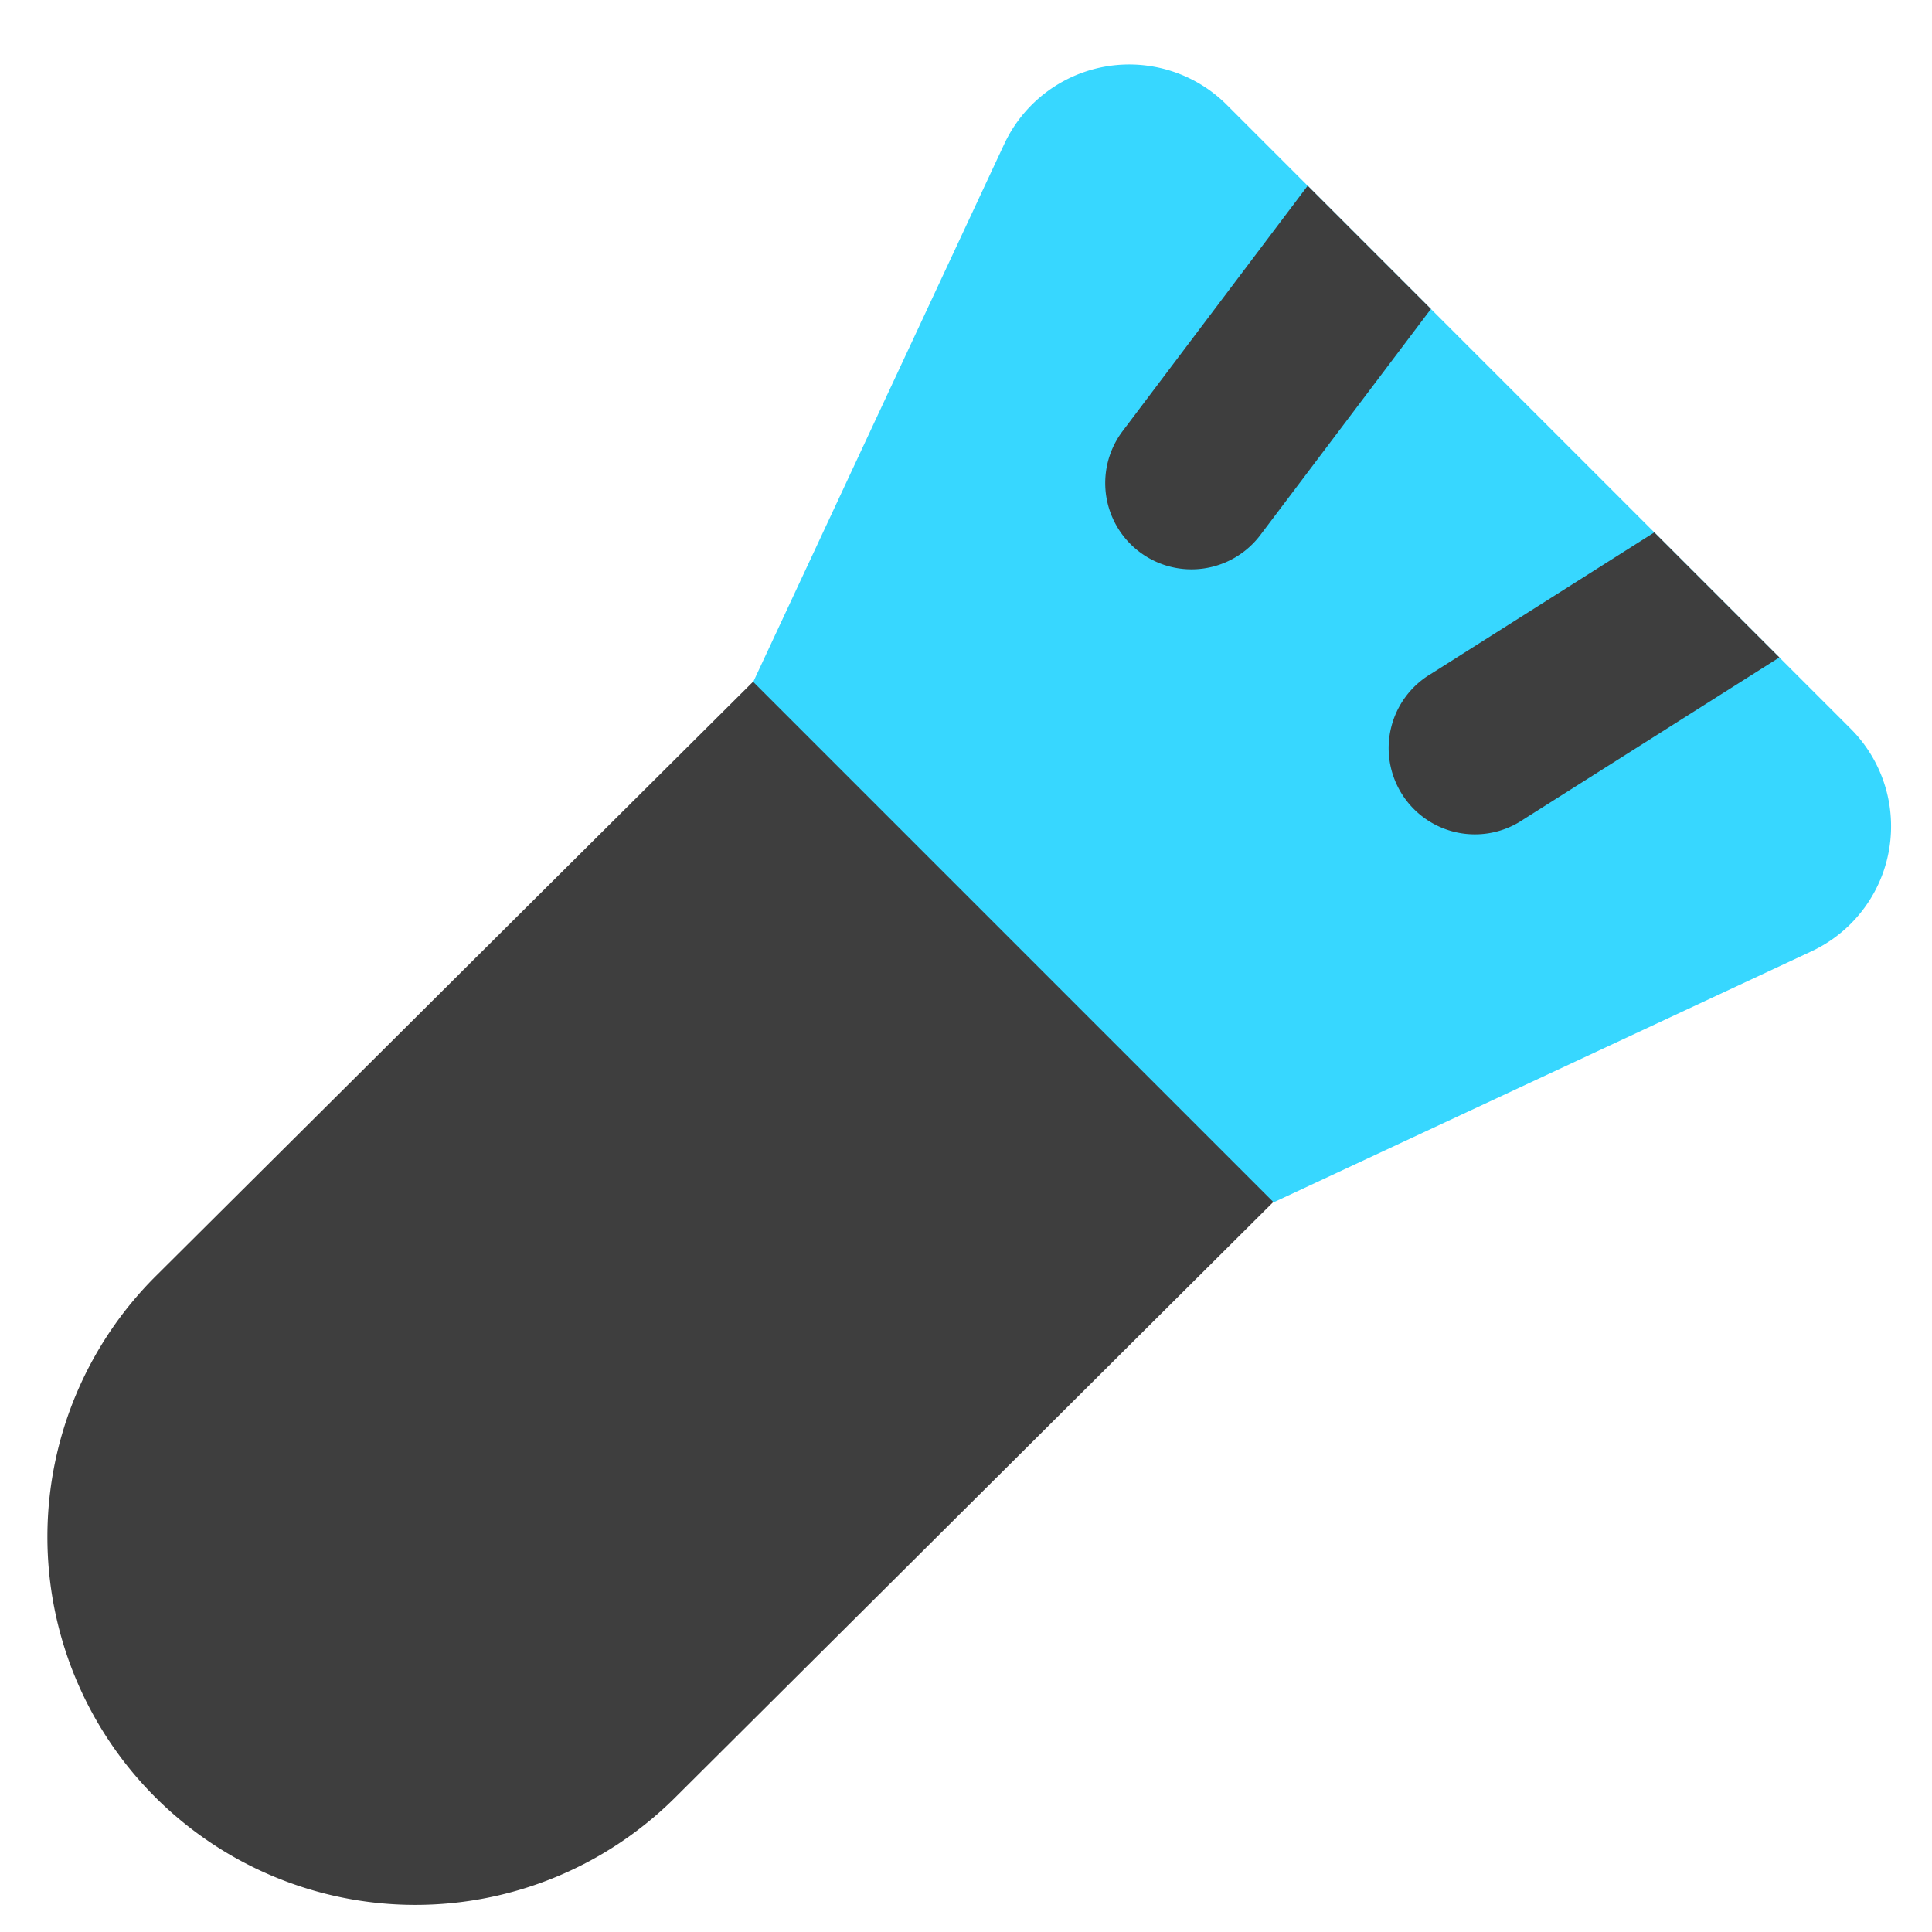 <svg xmlns="http://www.w3.org/2000/svg" fill="none" viewBox="0 0 14 14"><g id="make-up-brush--fashion-beauty-make-up-brush"><path id="Rectangle 1706" fill="#37d7ff" d="m5.456 4.944 3.77 3.77 3.9-1.82a1 1 0 0 0 .285-1.613L8.89.76a1 1 0 0 0-1.613.284l-1.82 3.9Z"></path><path id="Intersect" fill="#3e3e3e" fill-rule="evenodd" d="M9.476 1.346 8.135 3.124a.625.625 0 1 0 .998.753l1.236-1.638-.893-.893Zm2.512 2.512-1.62 1.026a.625.625 0 1 0 .668 1.056l1.858-1.176-.906-.906Z" clip-rule="evenodd"></path><path id="Rectangle 1705" fill="#3e3e3e" d="m5.457 4.94 3.77 3.77-4.336 4.317a2.666 2.666 0 1 1-3.762-3.78L5.457 4.94Z"></path></g></svg>